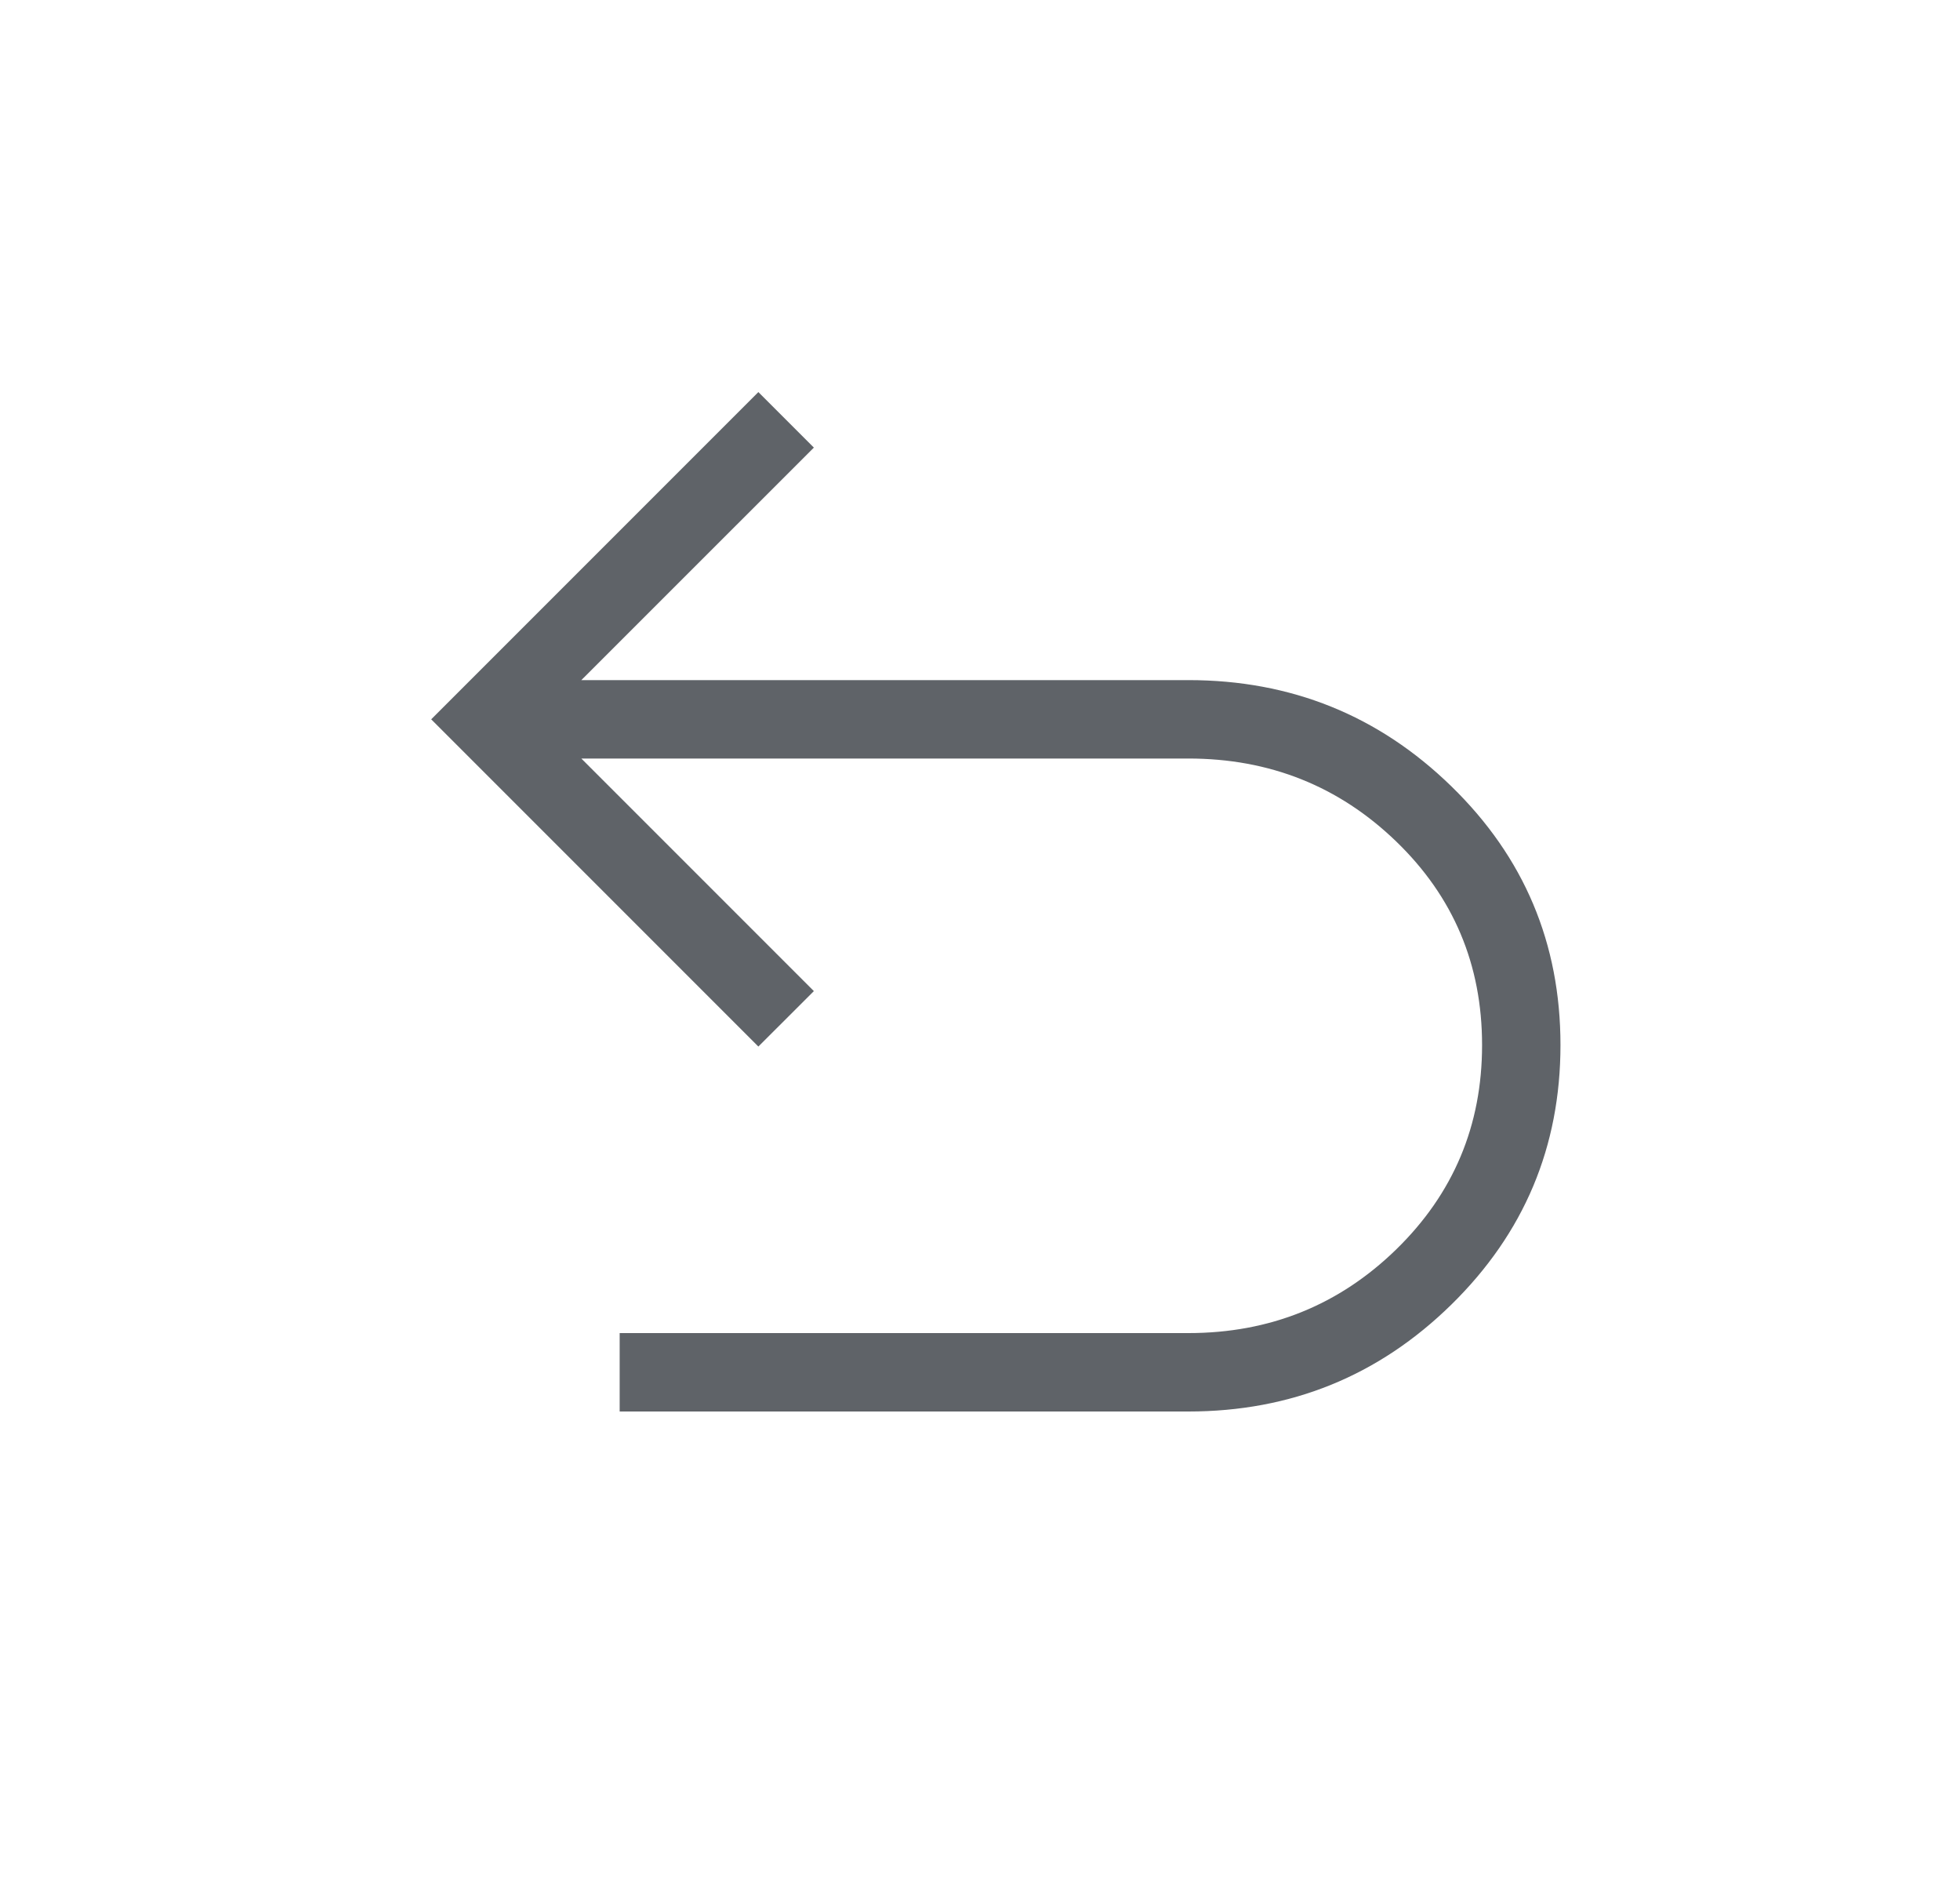 <svg width="25" height="24" viewBox="0 0 25 24" fill="none" xmlns="http://www.w3.org/2000/svg">
<path d="M7.904 18V17H15.158C16.195 17 17.079 16.644 17.809 15.933C18.539 15.221 18.904 14.353 18.904 13.327C18.904 12.301 18.539 11.436 17.809 10.731C17.079 10.026 16.195 9.673 15.158 9.673H7.415L10.381 12.639L9.673 13.346L5.5 9.173L9.673 5L10.381 5.708L7.415 8.673H15.158C16.467 8.673 17.585 9.124 18.512 10.027C19.44 10.93 19.904 12.03 19.904 13.327C19.904 14.624 19.44 15.727 18.512 16.637C17.585 17.546 16.467 18 15.158 18H7.904Z" fill="#5F6368"/>
</svg>
